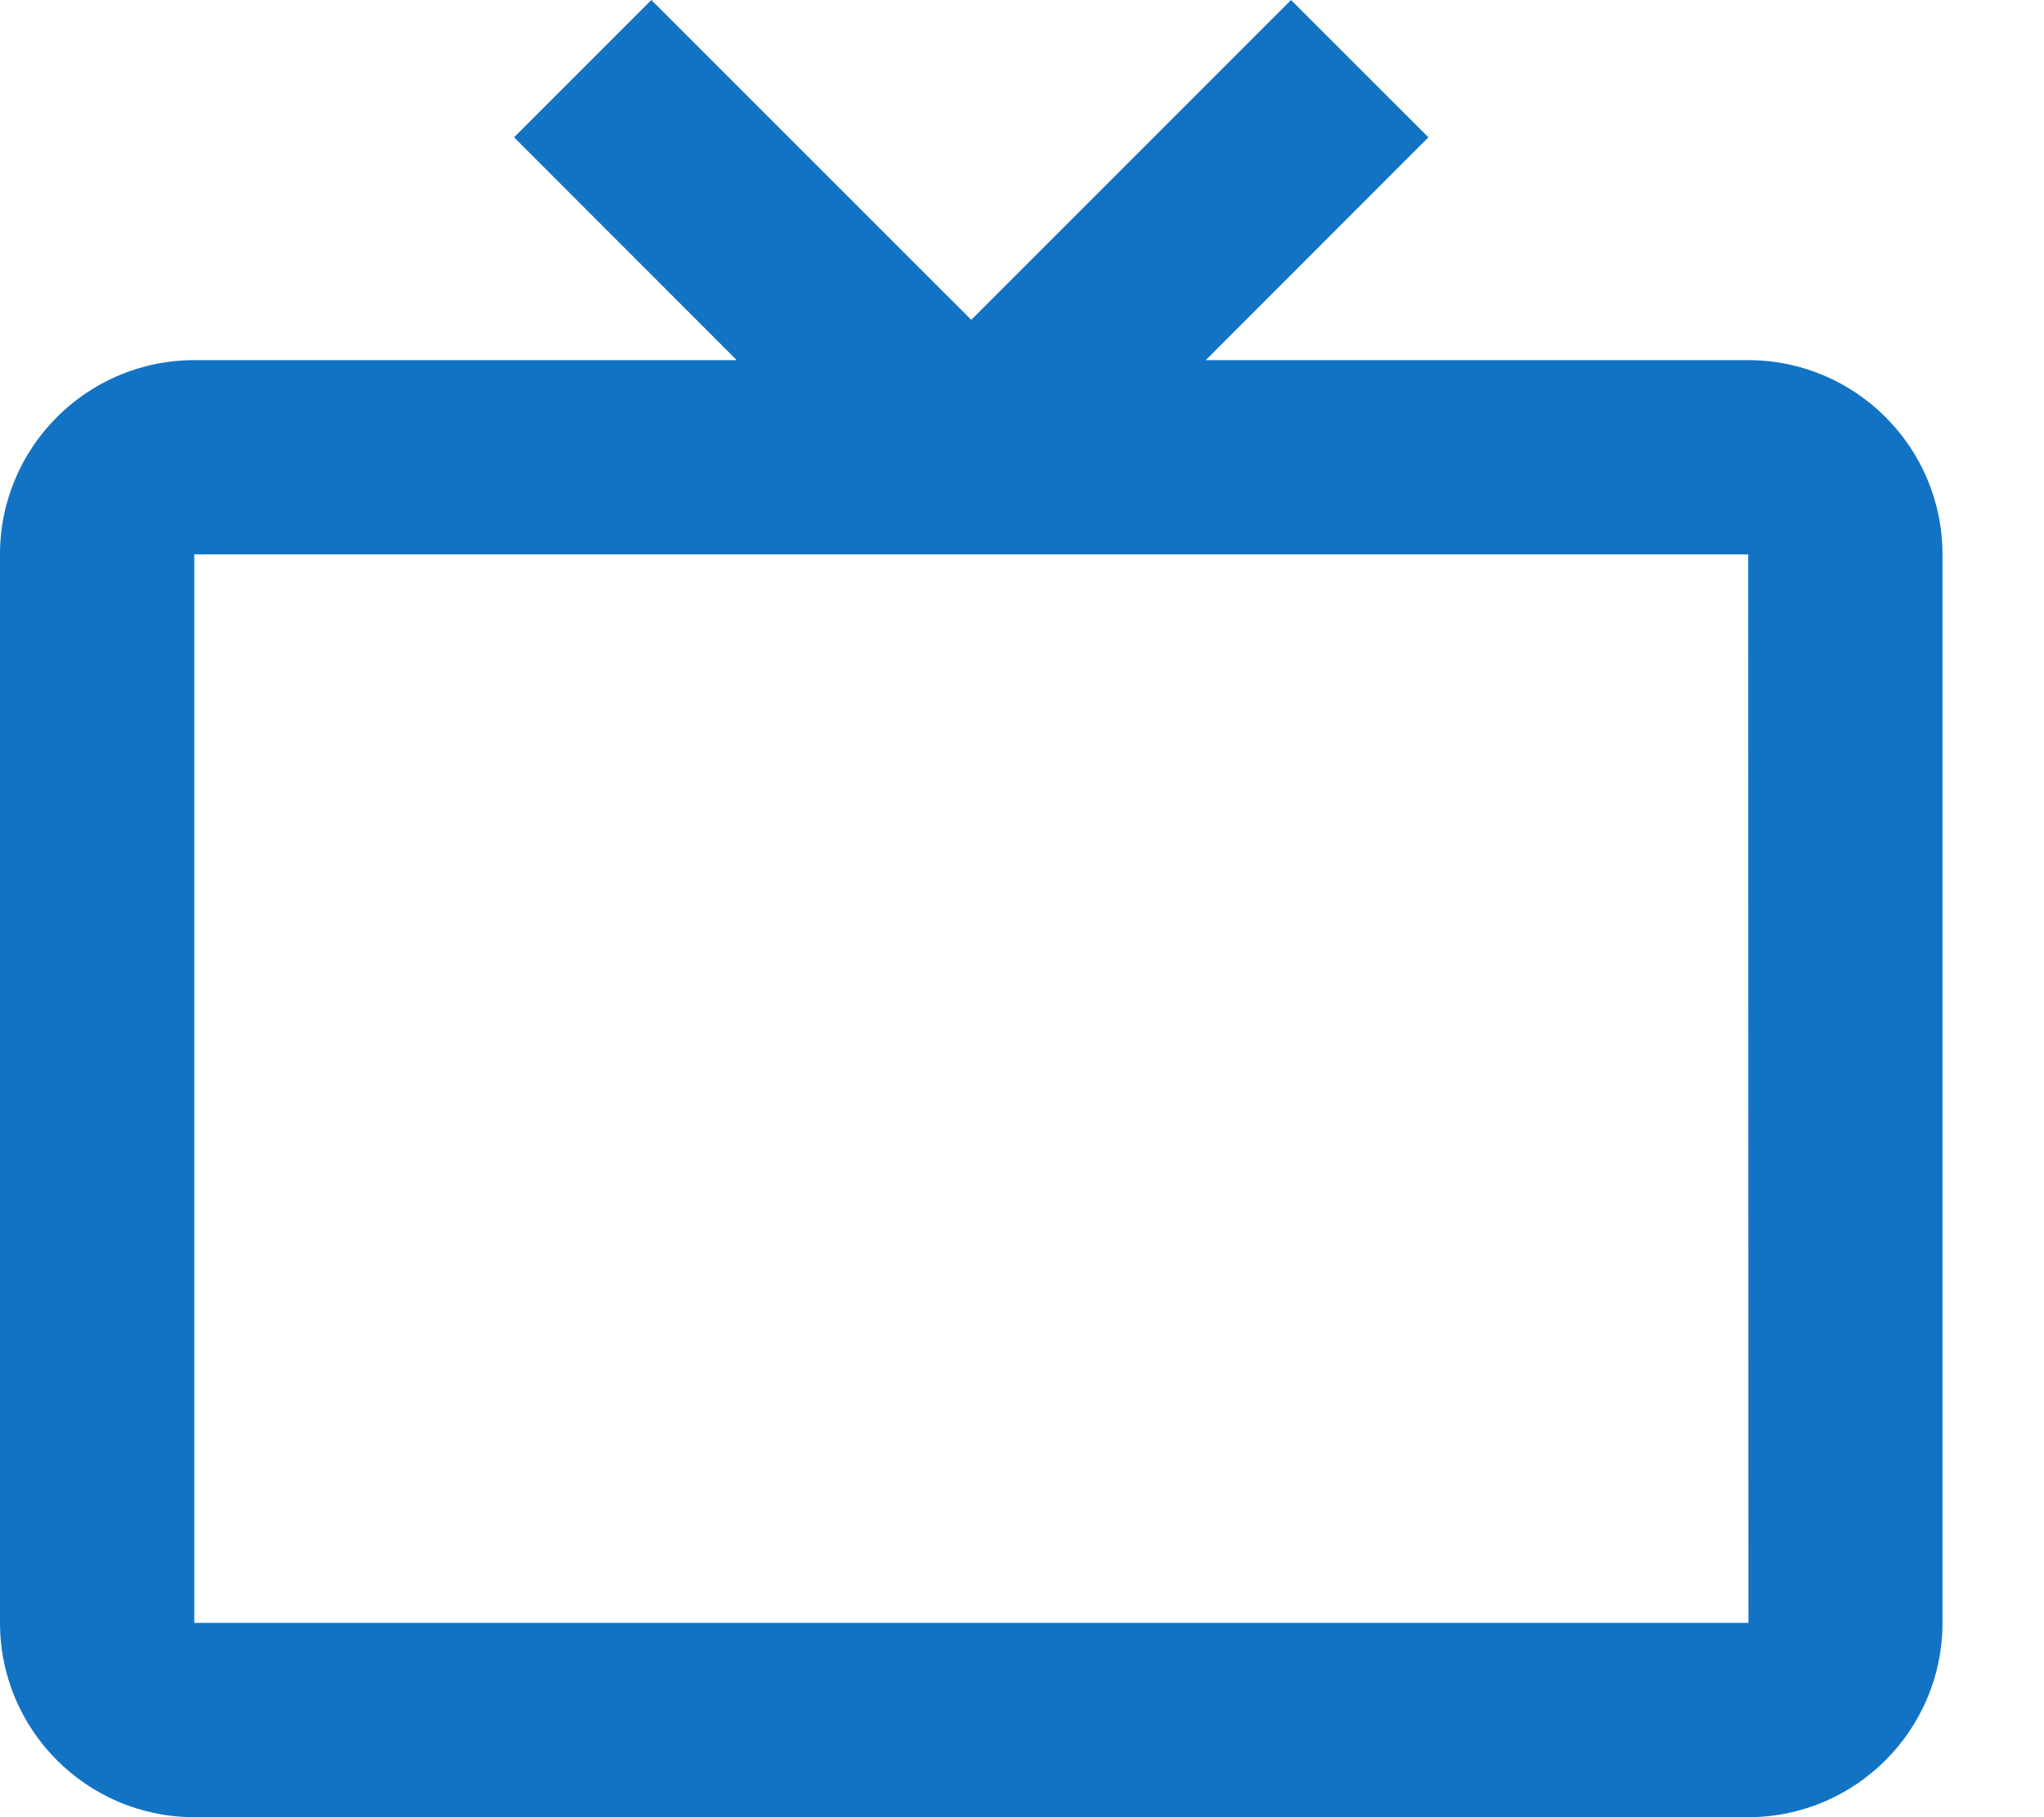 <svg width="18" height="16" viewBox="0 0 18 16" fill="none" xmlns="http://www.w3.org/2000/svg">
<path d="M15.395 3.171H10.618L12.579 1.209L11.369 0L8.553 2.816L5.736 0L4.527 1.209L6.488 3.171H1.711C0.767 3.171 0 3.938 0 4.881V14.289C0 15.233 0.767 16 1.711 16H15.395C16.339 16 17.106 15.233 17.106 14.289V4.881C17.106 3.938 16.339 3.171 15.395 3.171ZM1.711 14.289V4.881H15.395L15.397 14.289H1.711Z" fill="#1273C5"/>
</svg>
